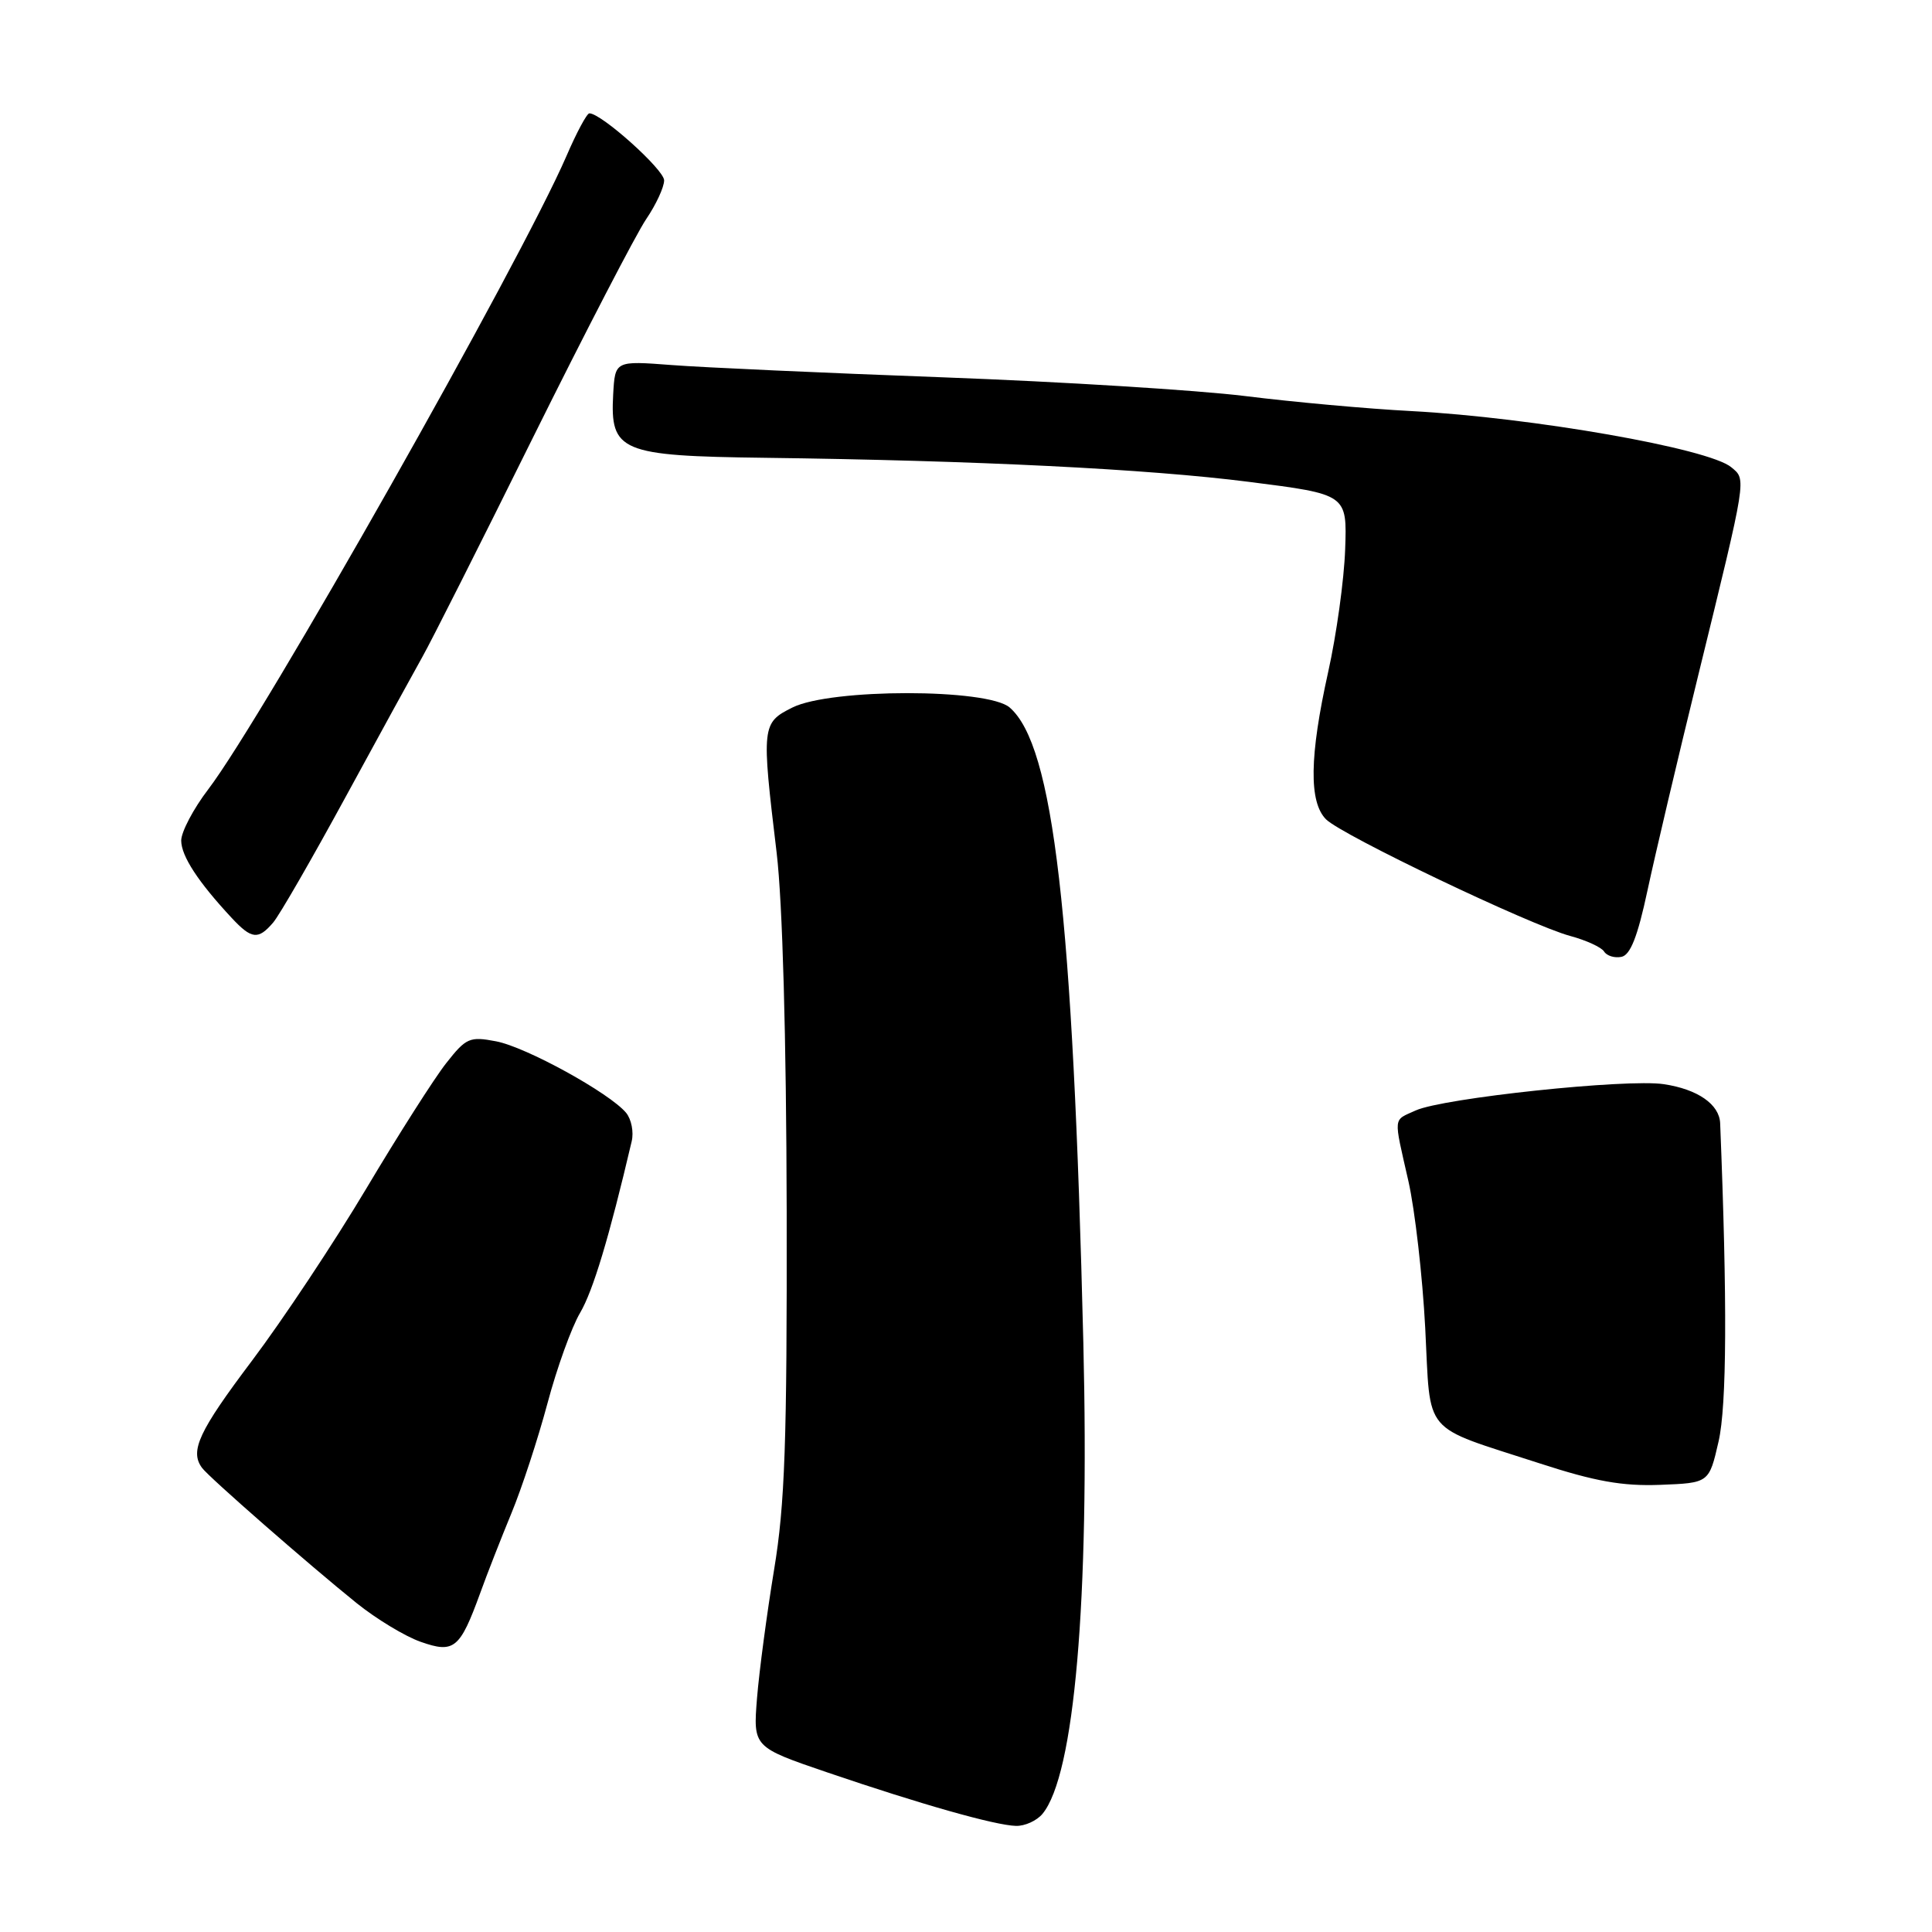 <?xml version="1.0" encoding="UTF-8" standalone="no"?>
<!DOCTYPE svg PUBLIC "-//W3C//DTD SVG 1.1//EN" "http://www.w3.org/Graphics/SVG/1.1/DTD/svg11.dtd" >
<svg xmlns="http://www.w3.org/2000/svg" xmlns:xlink="http://www.w3.org/1999/xlink" version="1.1" viewBox="0 0 256 256">
 <g >
 <path fill="currentColor"
d=" M 138.13 240.35 C 142.37 235.24 144.37 212.15 143.55 178.00 C 142.17 121.05 139.60 98.80 133.79 93.75 C 130.87 91.21 110.09 91.21 105.00 93.75 C 100.93 95.78 100.89 96.18 102.91 113.00 C 103.69 119.56 104.19 137.38 104.24 160.50 C 104.29 191.13 104.01 199.31 102.57 208.00 C 101.62 213.78 100.60 221.43 100.31 225.00 C 99.79 231.50 99.79 231.50 109.64 234.86 C 121.99 239.07 131.86 241.87 134.63 241.94 C 135.80 241.97 137.37 241.26 138.13 240.35 Z  M 63.63 211.09 C 64.54 208.56 66.41 203.80 67.77 200.50 C 69.14 197.20 71.28 190.66 72.54 185.96 C 73.79 181.26 75.74 175.86 76.87 173.95 C 78.58 171.04 80.71 163.99 83.70 151.24 C 84.00 150.00 83.66 148.30 82.96 147.45 C 80.78 144.83 69.70 138.73 65.73 137.98 C 62.23 137.31 61.76 137.52 59.12 140.88 C 57.55 142.87 52.79 150.35 48.53 157.50 C 44.27 164.65 37.45 174.91 33.39 180.30 C 26.34 189.66 25.12 192.26 26.77 194.50 C 27.68 195.74 40.84 207.25 47.24 212.41 C 49.85 214.51 53.68 216.83 55.74 217.55 C 60.17 219.11 60.94 218.48 63.63 211.09 Z  M 227.72 191.00 C 228.81 186.25 228.88 172.47 227.93 148.84 C 227.83 146.33 224.95 144.33 220.47 143.66 C 215.57 142.91 191.20 145.50 187.59 147.14 C 184.55 148.53 184.63 147.72 186.62 156.50 C 187.49 160.35 188.49 169.11 188.85 175.97 C 189.60 190.41 188.22 188.77 204.00 193.90 C 211.34 196.29 214.97 196.94 219.98 196.75 C 226.46 196.50 226.46 196.50 227.72 191.00 Z  M 218.30 117.99 C 219.30 113.32 222.32 100.50 225.02 89.50 C 231.53 62.93 231.42 63.59 229.40 61.91 C 226.42 59.42 203.08 55.33 187.01 54.47 C 181.23 54.17 171.32 53.27 165.00 52.48 C 158.68 51.70 140.68 50.58 125.00 50.00 C 109.32 49.42 93.12 48.69 89.00 48.37 C 81.50 47.80 81.50 47.80 81.25 52.24 C 80.83 59.84 82.21 60.42 101.33 60.66 C 129.45 61.02 152.08 62.14 165.50 63.85 C 178.50 65.50 178.50 65.50 178.24 72.80 C 178.10 76.81 177.09 84.12 175.99 89.04 C 173.51 100.20 173.42 106.28 175.71 108.57 C 177.83 110.68 202.76 122.59 208.06 124.02 C 210.18 124.59 212.20 125.52 212.55 126.08 C 212.90 126.65 213.93 126.97 214.84 126.79 C 216.03 126.56 216.99 124.13 218.30 117.99 Z  M 36.19 122.25 C 37.02 121.29 41.36 113.75 45.85 105.50 C 50.34 97.25 54.91 88.92 55.99 87.00 C 57.08 85.08 63.66 72.04 70.60 58.02 C 77.55 44.01 84.31 30.97 85.62 29.04 C 86.93 27.11 88.00 24.80 88.00 23.90 C 88.00 22.47 79.63 14.97 78.09 15.02 C 77.76 15.03 76.40 17.56 75.07 20.65 C 68.94 34.80 34.83 95.10 27.60 104.58 C 25.62 107.17 24.01 110.24 24.01 111.39 C 24.03 113.45 26.25 116.85 30.70 121.63 C 33.34 124.46 34.21 124.56 36.19 122.25 Z "/>
</g>
</svg>